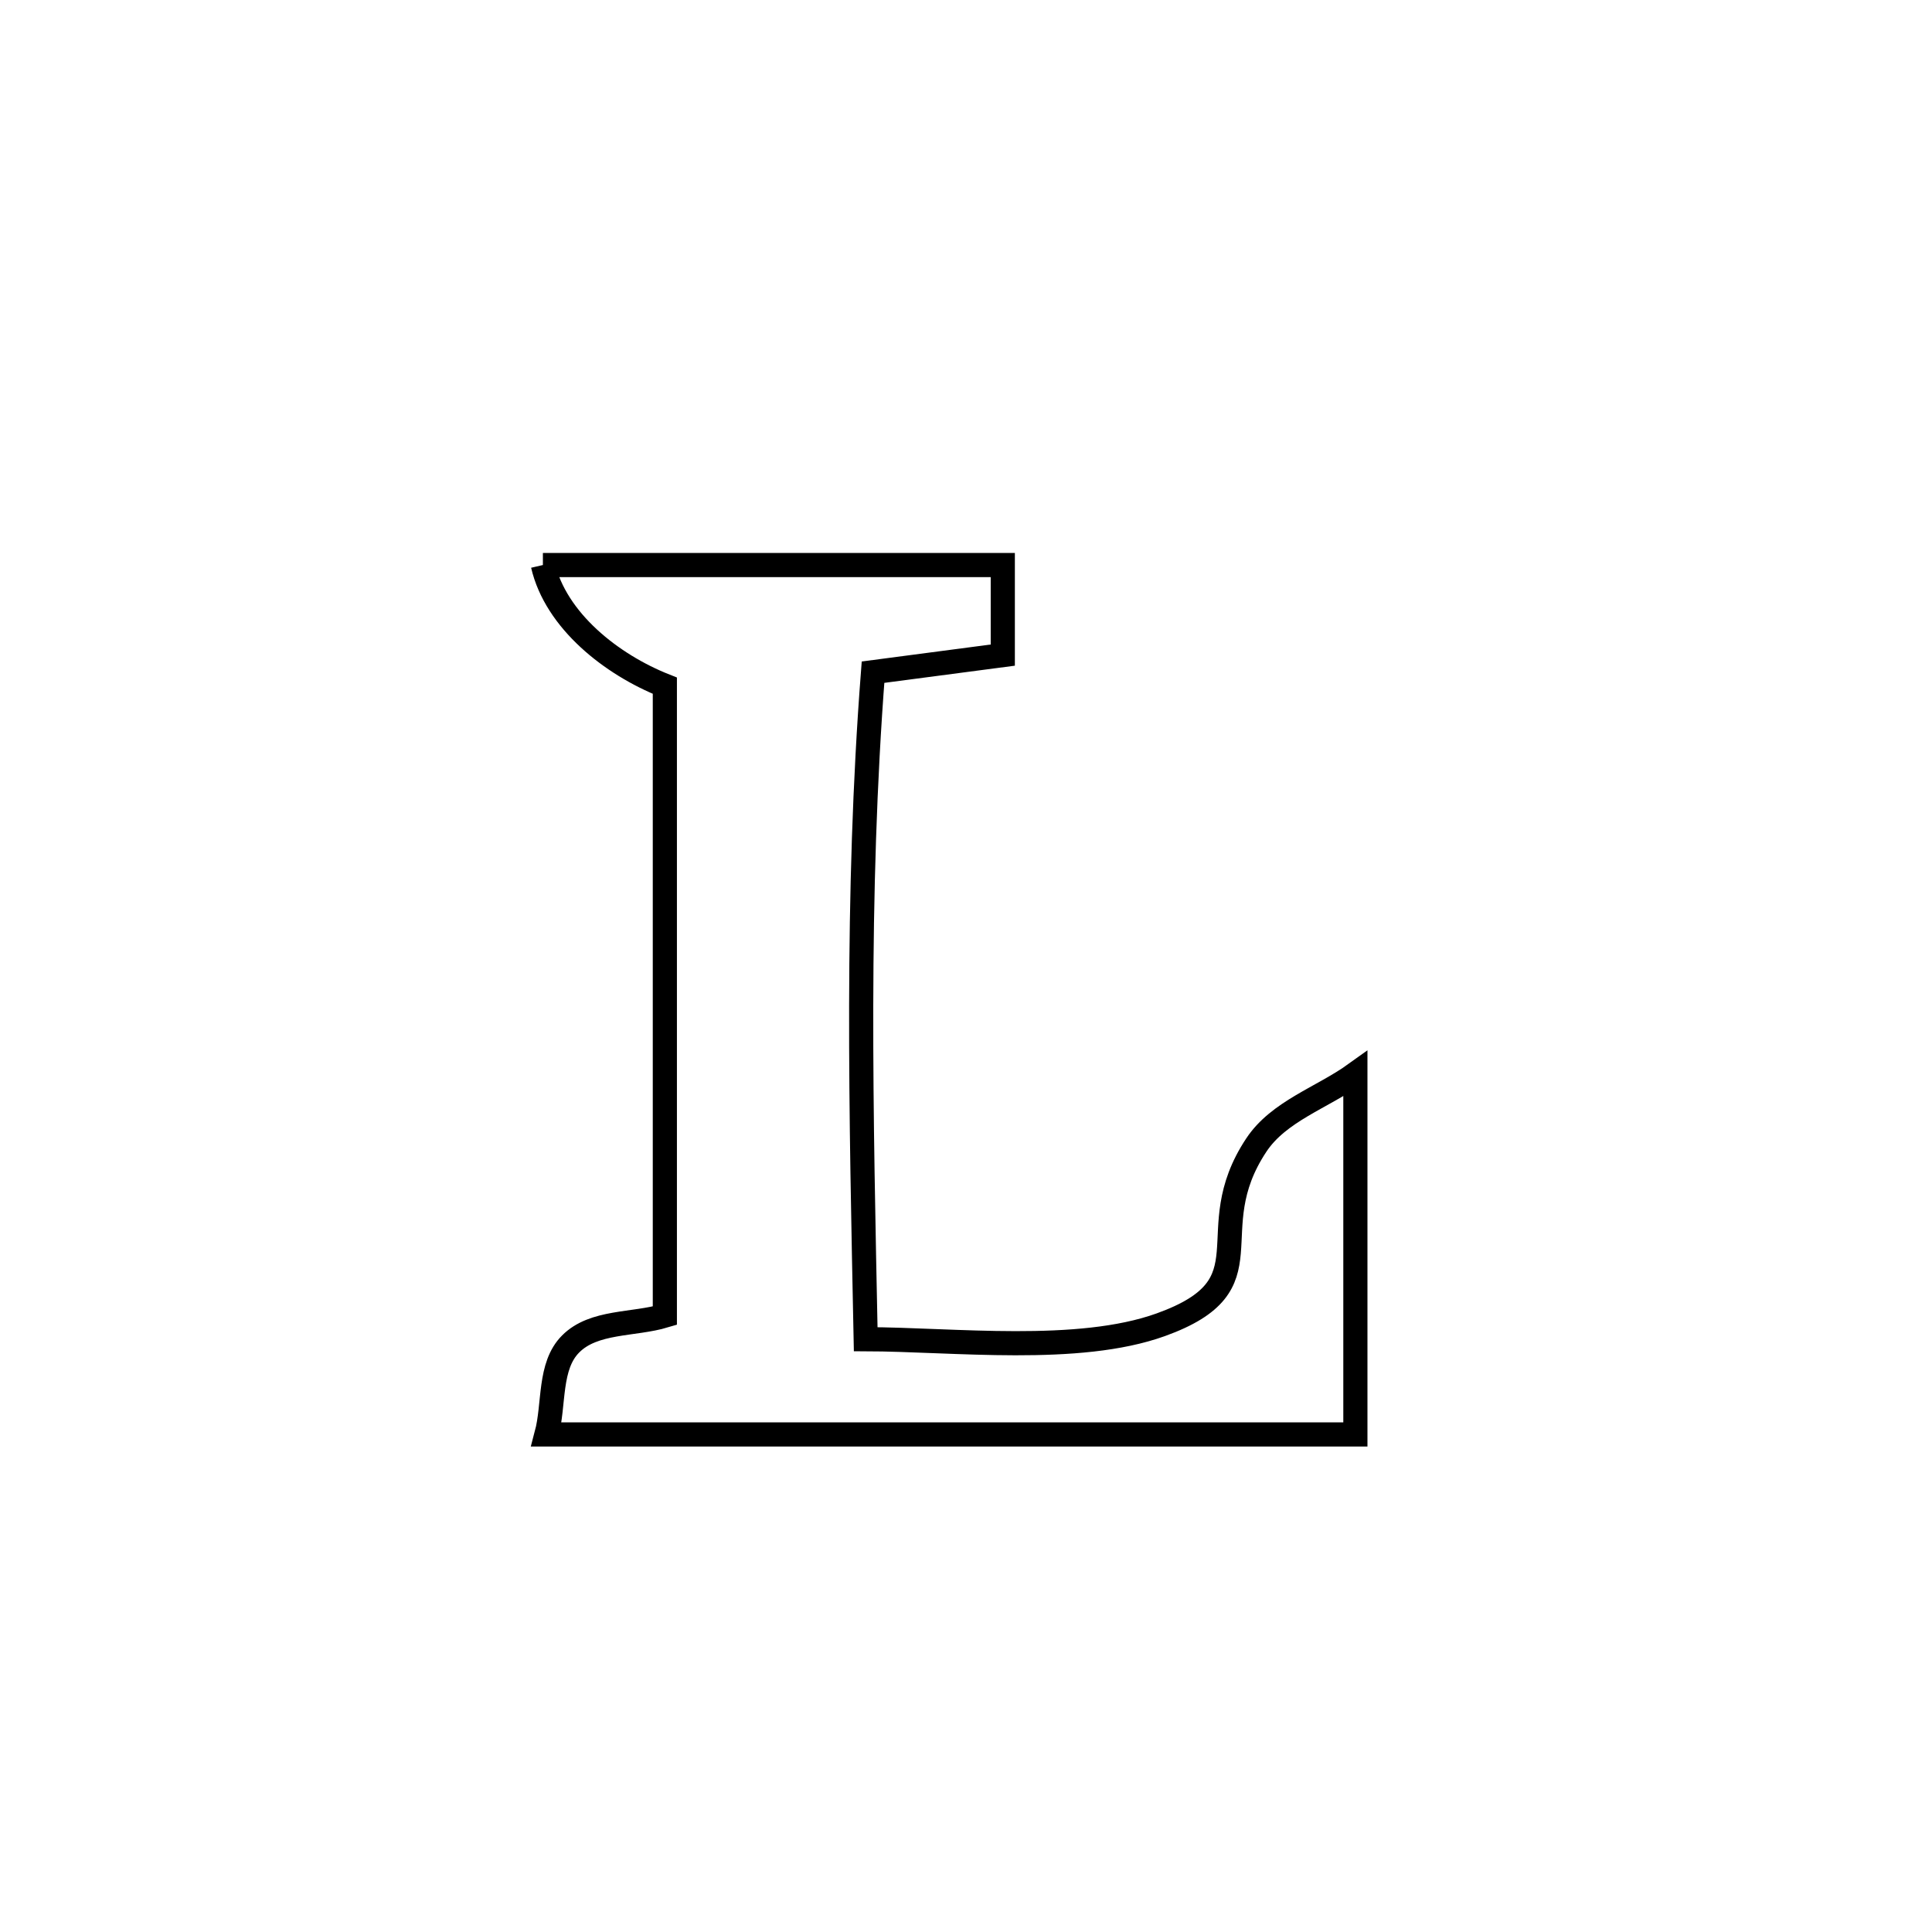 <svg xmlns="http://www.w3.org/2000/svg" viewBox="0.0 0.0 24.0 24.0" height="200px" width="200px"><path fill="none" stroke="black" stroke-width=".3" stroke-opacity="1.0"  filling="0" d="M6.744 7.019 L6.744 7.019 C8.648 7.019 10.552 7.019 12.457 7.019 L12.457 7.019 C12.457 7.392 12.457 7.765 12.457 8.138 L12.457 8.138 C11.92 8.209 11.382 8.279 10.845 8.35 L10.845 8.35 C10.738 9.734 10.701 11.112 10.698 12.491 C10.695 13.87 10.726 15.25 10.754 16.636 L10.754 16.636 C11.846 16.639 13.394 16.826 14.421 16.456 C15.813 15.954 14.882 15.317 15.606 14.225 C15.885 13.803 16.427 13.635 16.837 13.34 L16.837 13.34 C16.837 14.833 16.837 16.326 16.837 17.819 L16.837 17.819 C15.163 17.819 13.488 17.819 11.813 17.819 C10.138 17.819 8.464 17.819 6.789 17.819 L6.789 17.819 C6.889 17.444 6.815 16.969 7.089 16.695 C7.376 16.406 7.869 16.461 8.259 16.344 L8.259 16.344 C8.259 15.04 8.259 13.736 8.259 12.431 C8.259 11.127 8.259 9.822 8.259 8.518 L8.259 8.518 C7.598 8.256 6.904 7.711 6.744 7.019 L6.744 7.019"></path></svg>